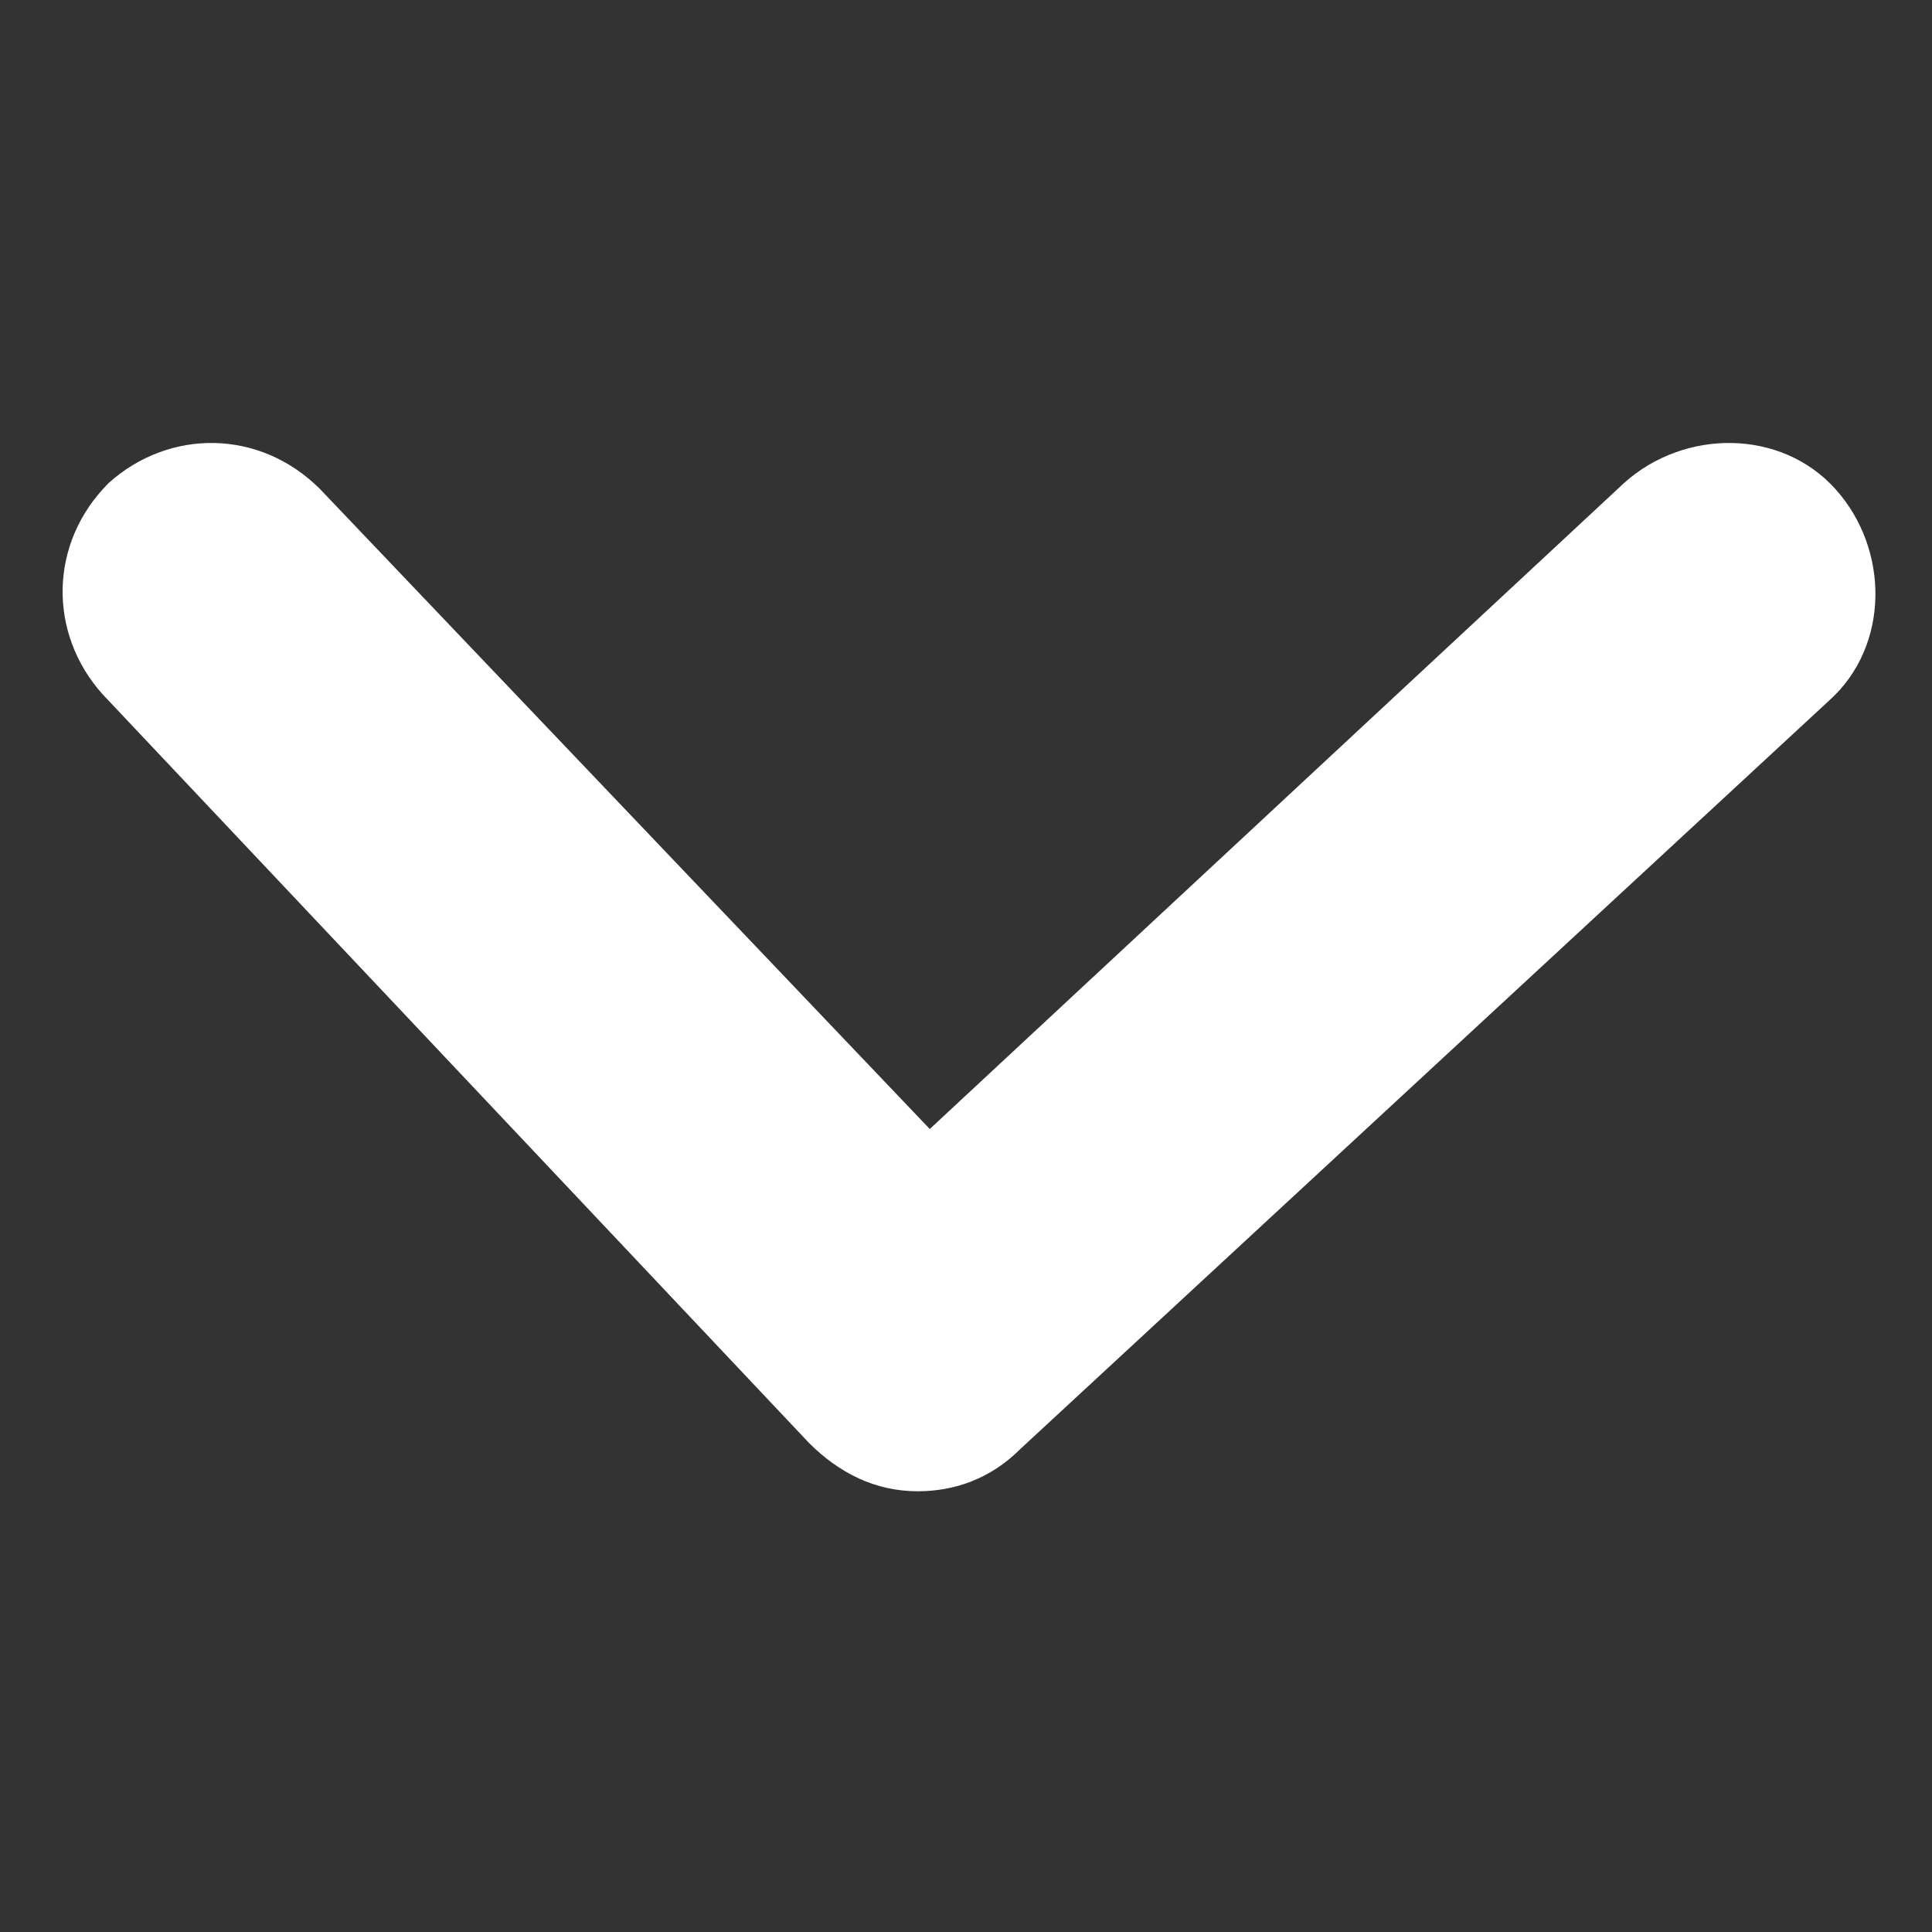 <?xml version="1.0" encoding="utf-8"?>
<!-- Generator: Adobe Illustrator 24.0.2, SVG Export Plug-In . SVG Version: 6.00 Build 0)  -->
<svg version="1.1" id="Layer_1" xmlns="http://www.w3.org/2000/svg" xmlns:xlink="http://www.w3.org/1999/xlink" x="0px" y="0px"
	 viewBox="0 0 32 32" style="enable-background:new 0 0 32 32;" xml:space="preserve">
<rect x="0" y="0" width="32" height="32" fill="#333333" stroke="none"/>
<style type="text/css">
	.st0{fill:#FFFFFF;}
</style>
<g>
	<path class="st0" d="M15.2,24.7c-0.7,0-1.3-0.3-1.8-0.8L1.7,11.5c-0.9-1-0.9-2.5,0.1-3.5c1-0.9,2.5-0.9,3.5,0.1l10.1,10.6L26.9,8
		c1-0.9,2.6-0.9,3.5,0.1c0.9,1,0.9,2.6-0.1,3.5L16.9,24C16.4,24.5,15.8,24.7,15.2,24.7z"/>
</g>
</svg>
